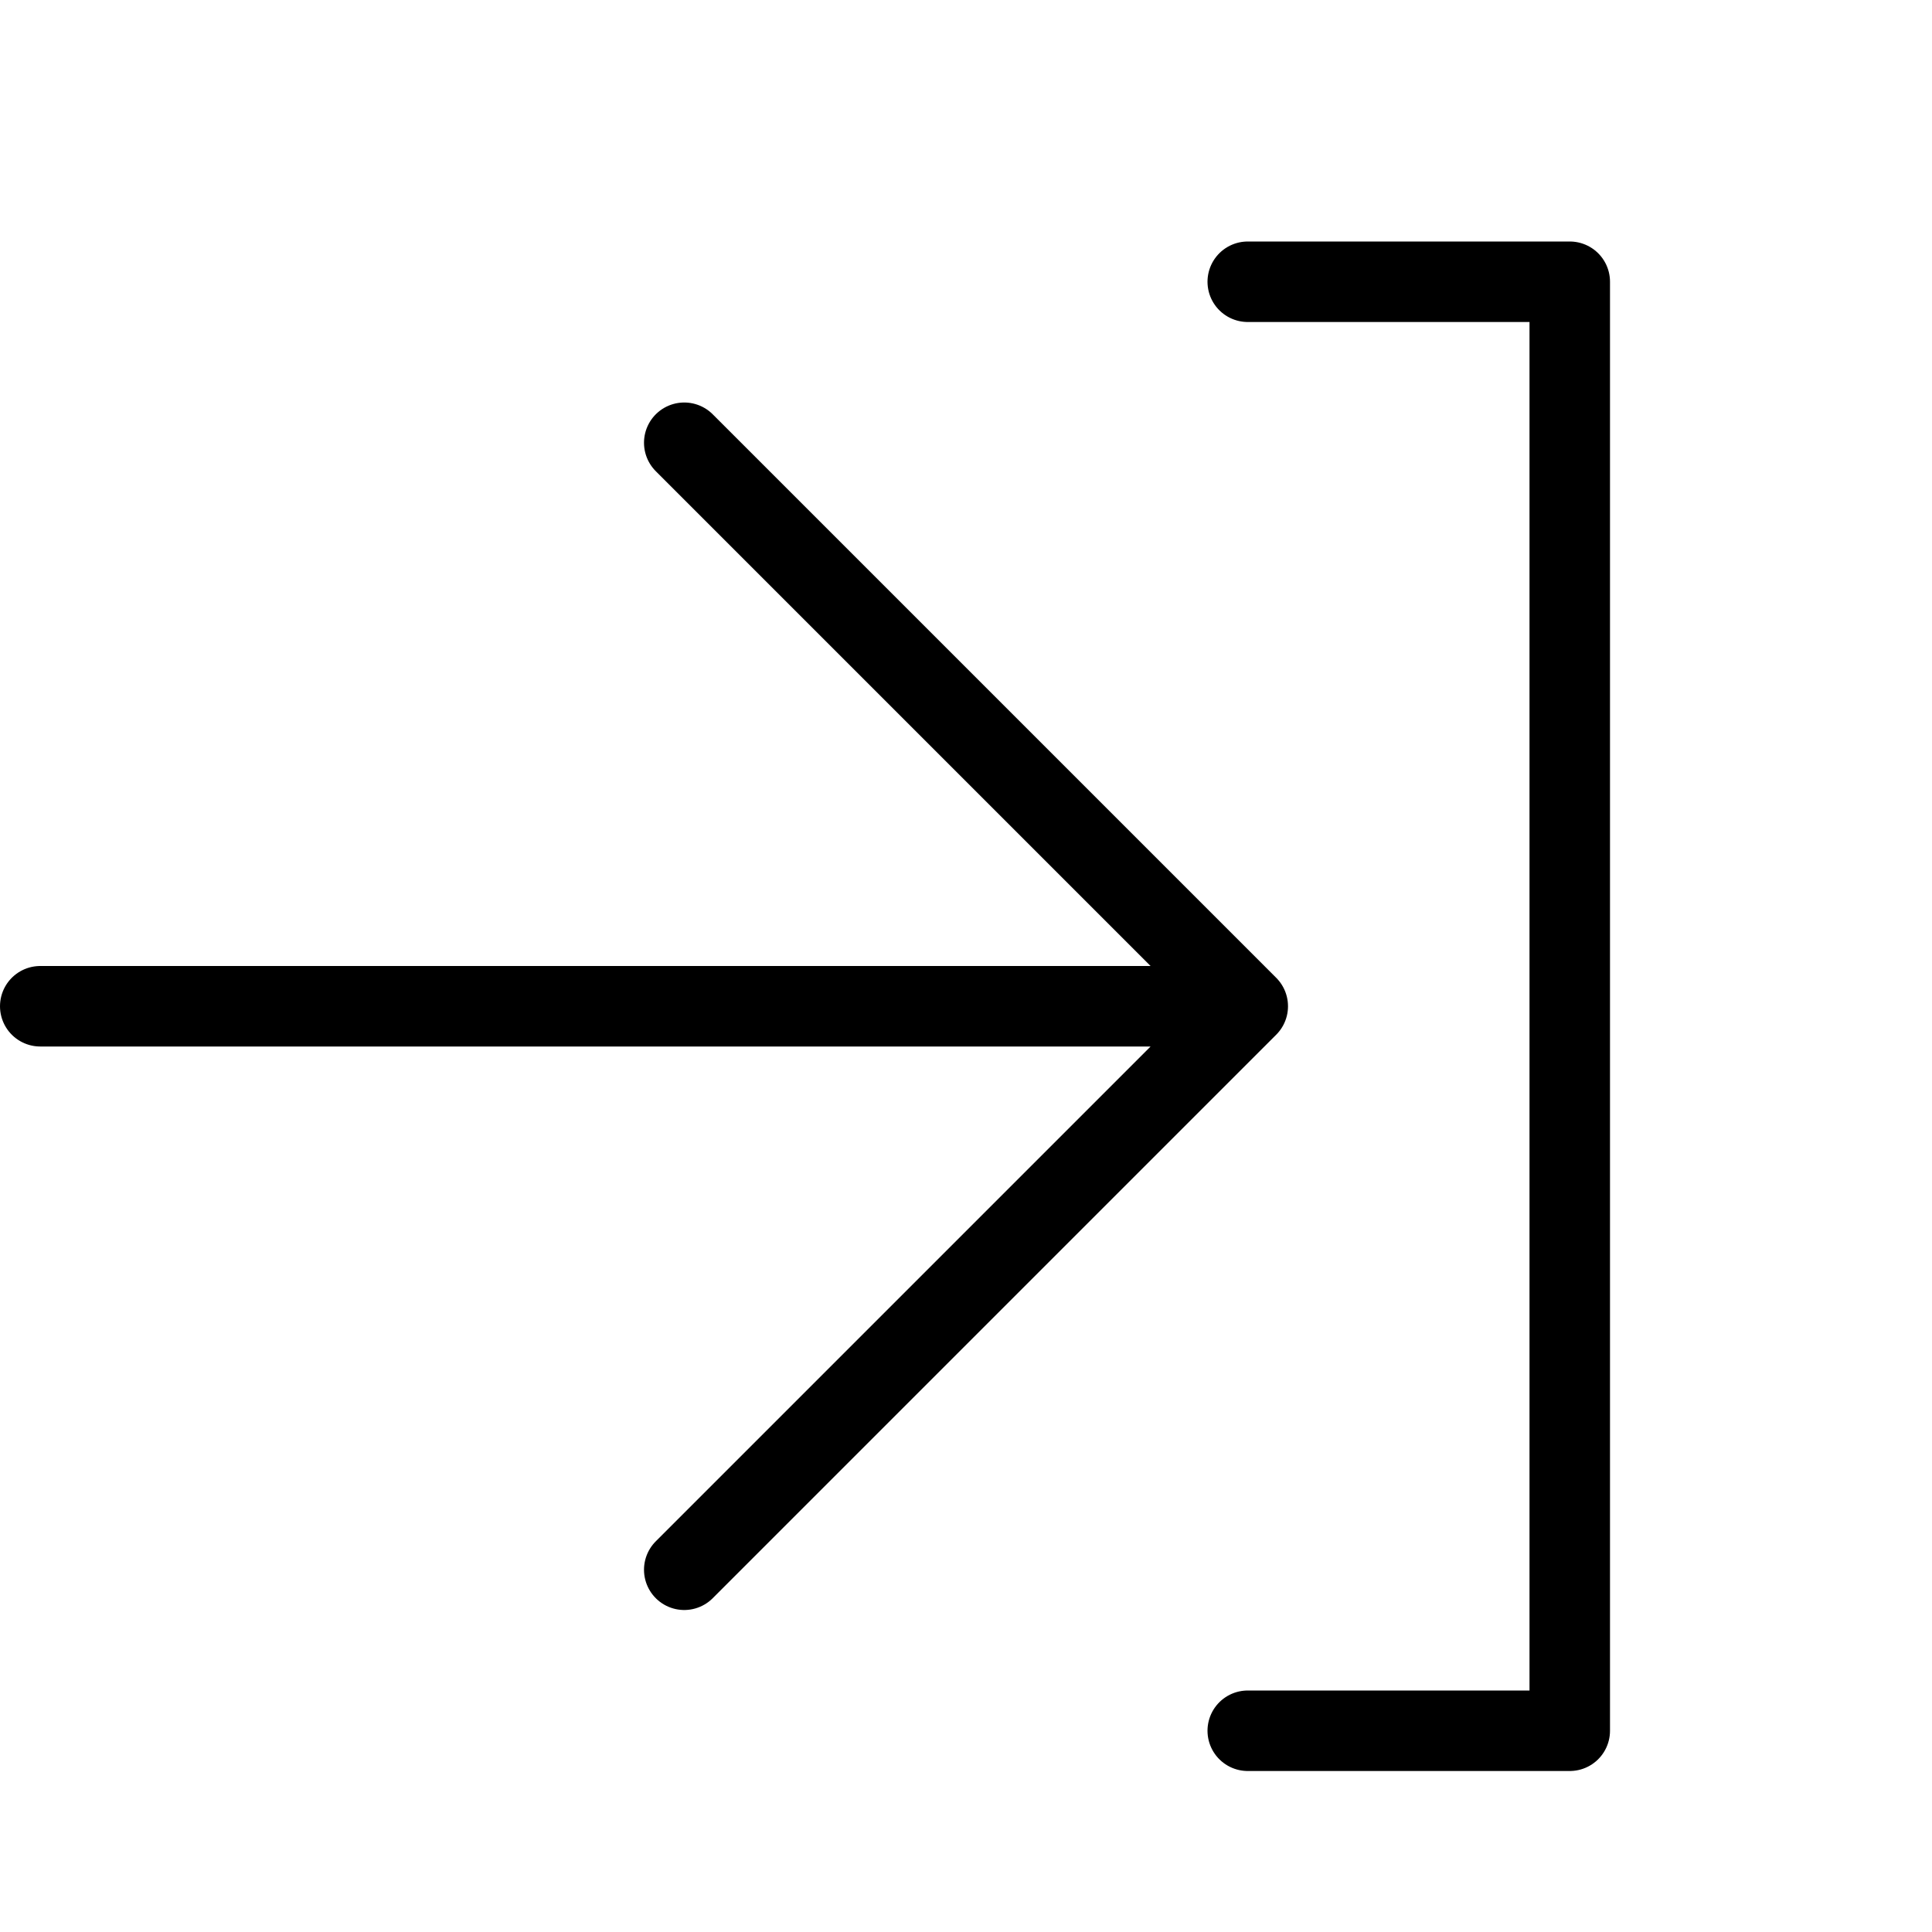 <svg height="24" viewBox="0 0 24 24" width="24" xmlns="http://www.w3.org/2000/svg"><path d="m8.5 5.5 7 7-7 7m7-7h-15m15-9h4v18h-4" fill="none" stroke="#000" stroke-linecap="round" stroke-linejoin="round"/></svg>